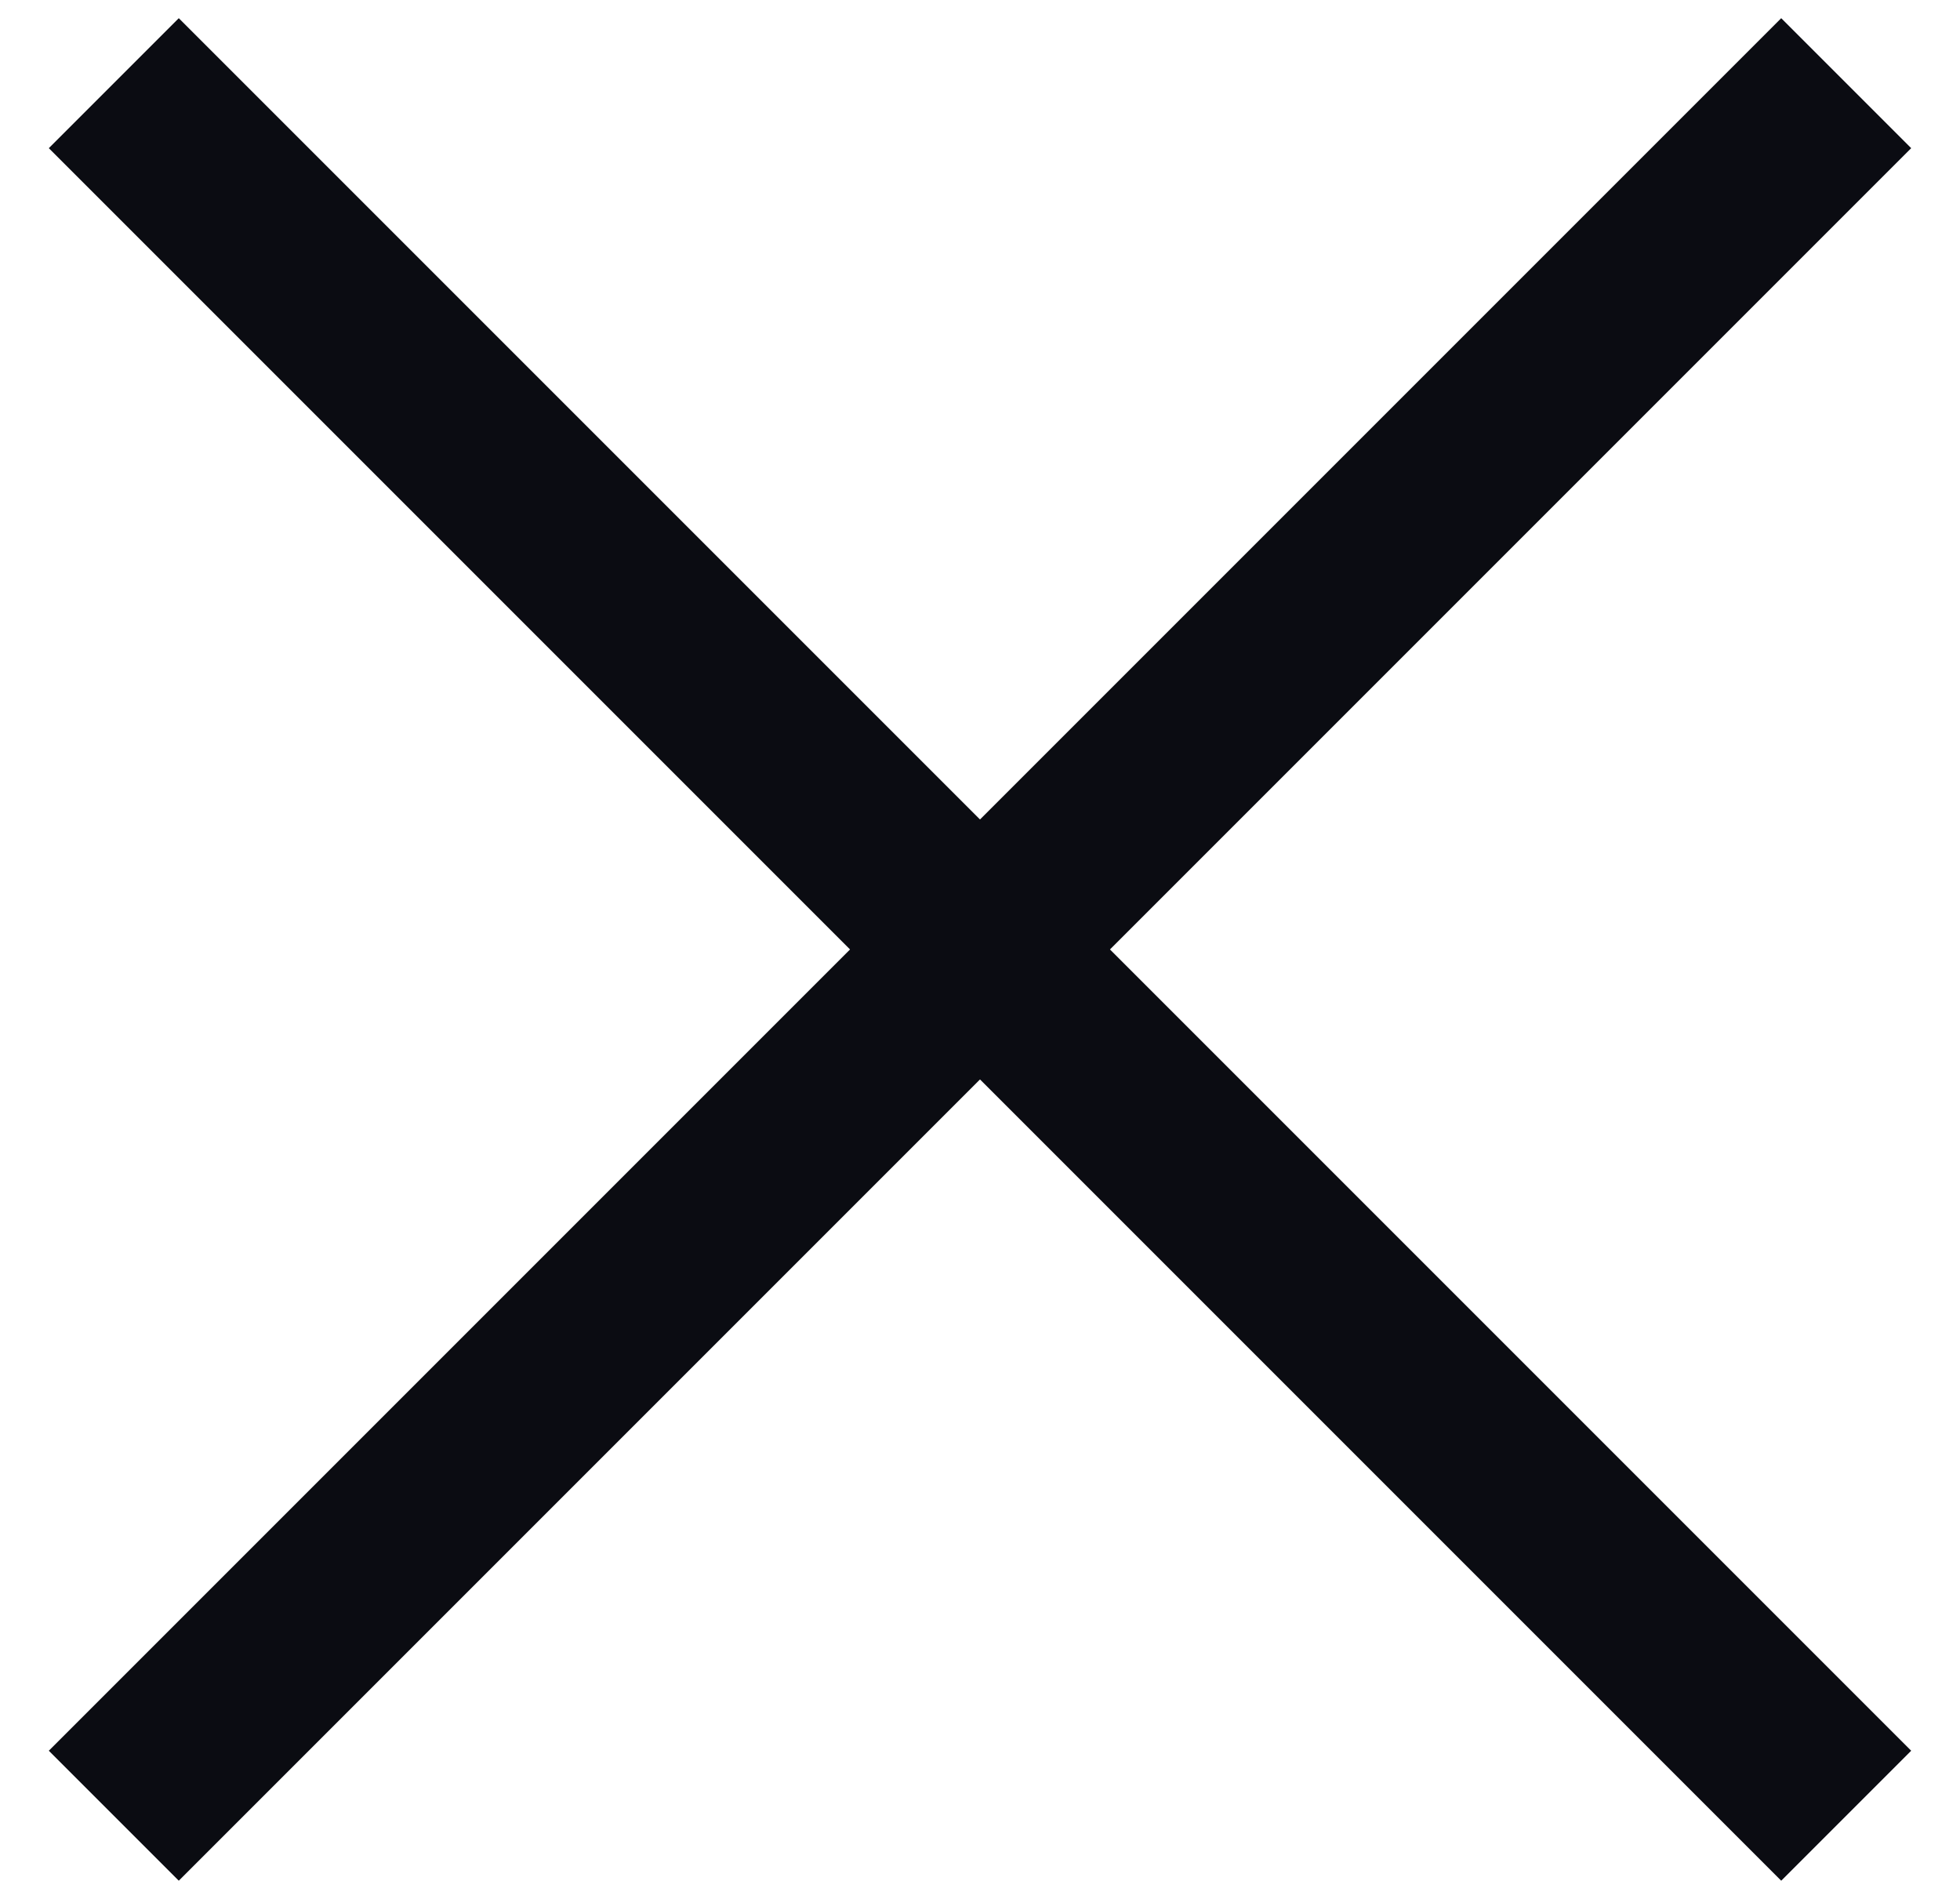 <svg width="32" height="31" viewBox="0 0 32 31" fill="none" xmlns="http://www.w3.org/2000/svg">
<g clip-path="url(#clip0_1106_28)">
<path fill-rule="evenodd" clip-rule="evenodd" d="M2.919 0.297L31.203 28.581L29.081 30.703L0.797 2.419L2.919 0.297Z" fill="#0B0C12"/>
<path fill-rule="evenodd" clip-rule="evenodd" d="M0.797 28.581L29.081 0.297L31.203 2.419L2.919 30.703L0.797 28.581Z" fill="#0B0C12"/>
</g>
<defs>
<clipPath id="clip0_1106_28">
<rect width="32" height="31" fill="white"/>
</clipPath>
</defs>
</svg>
